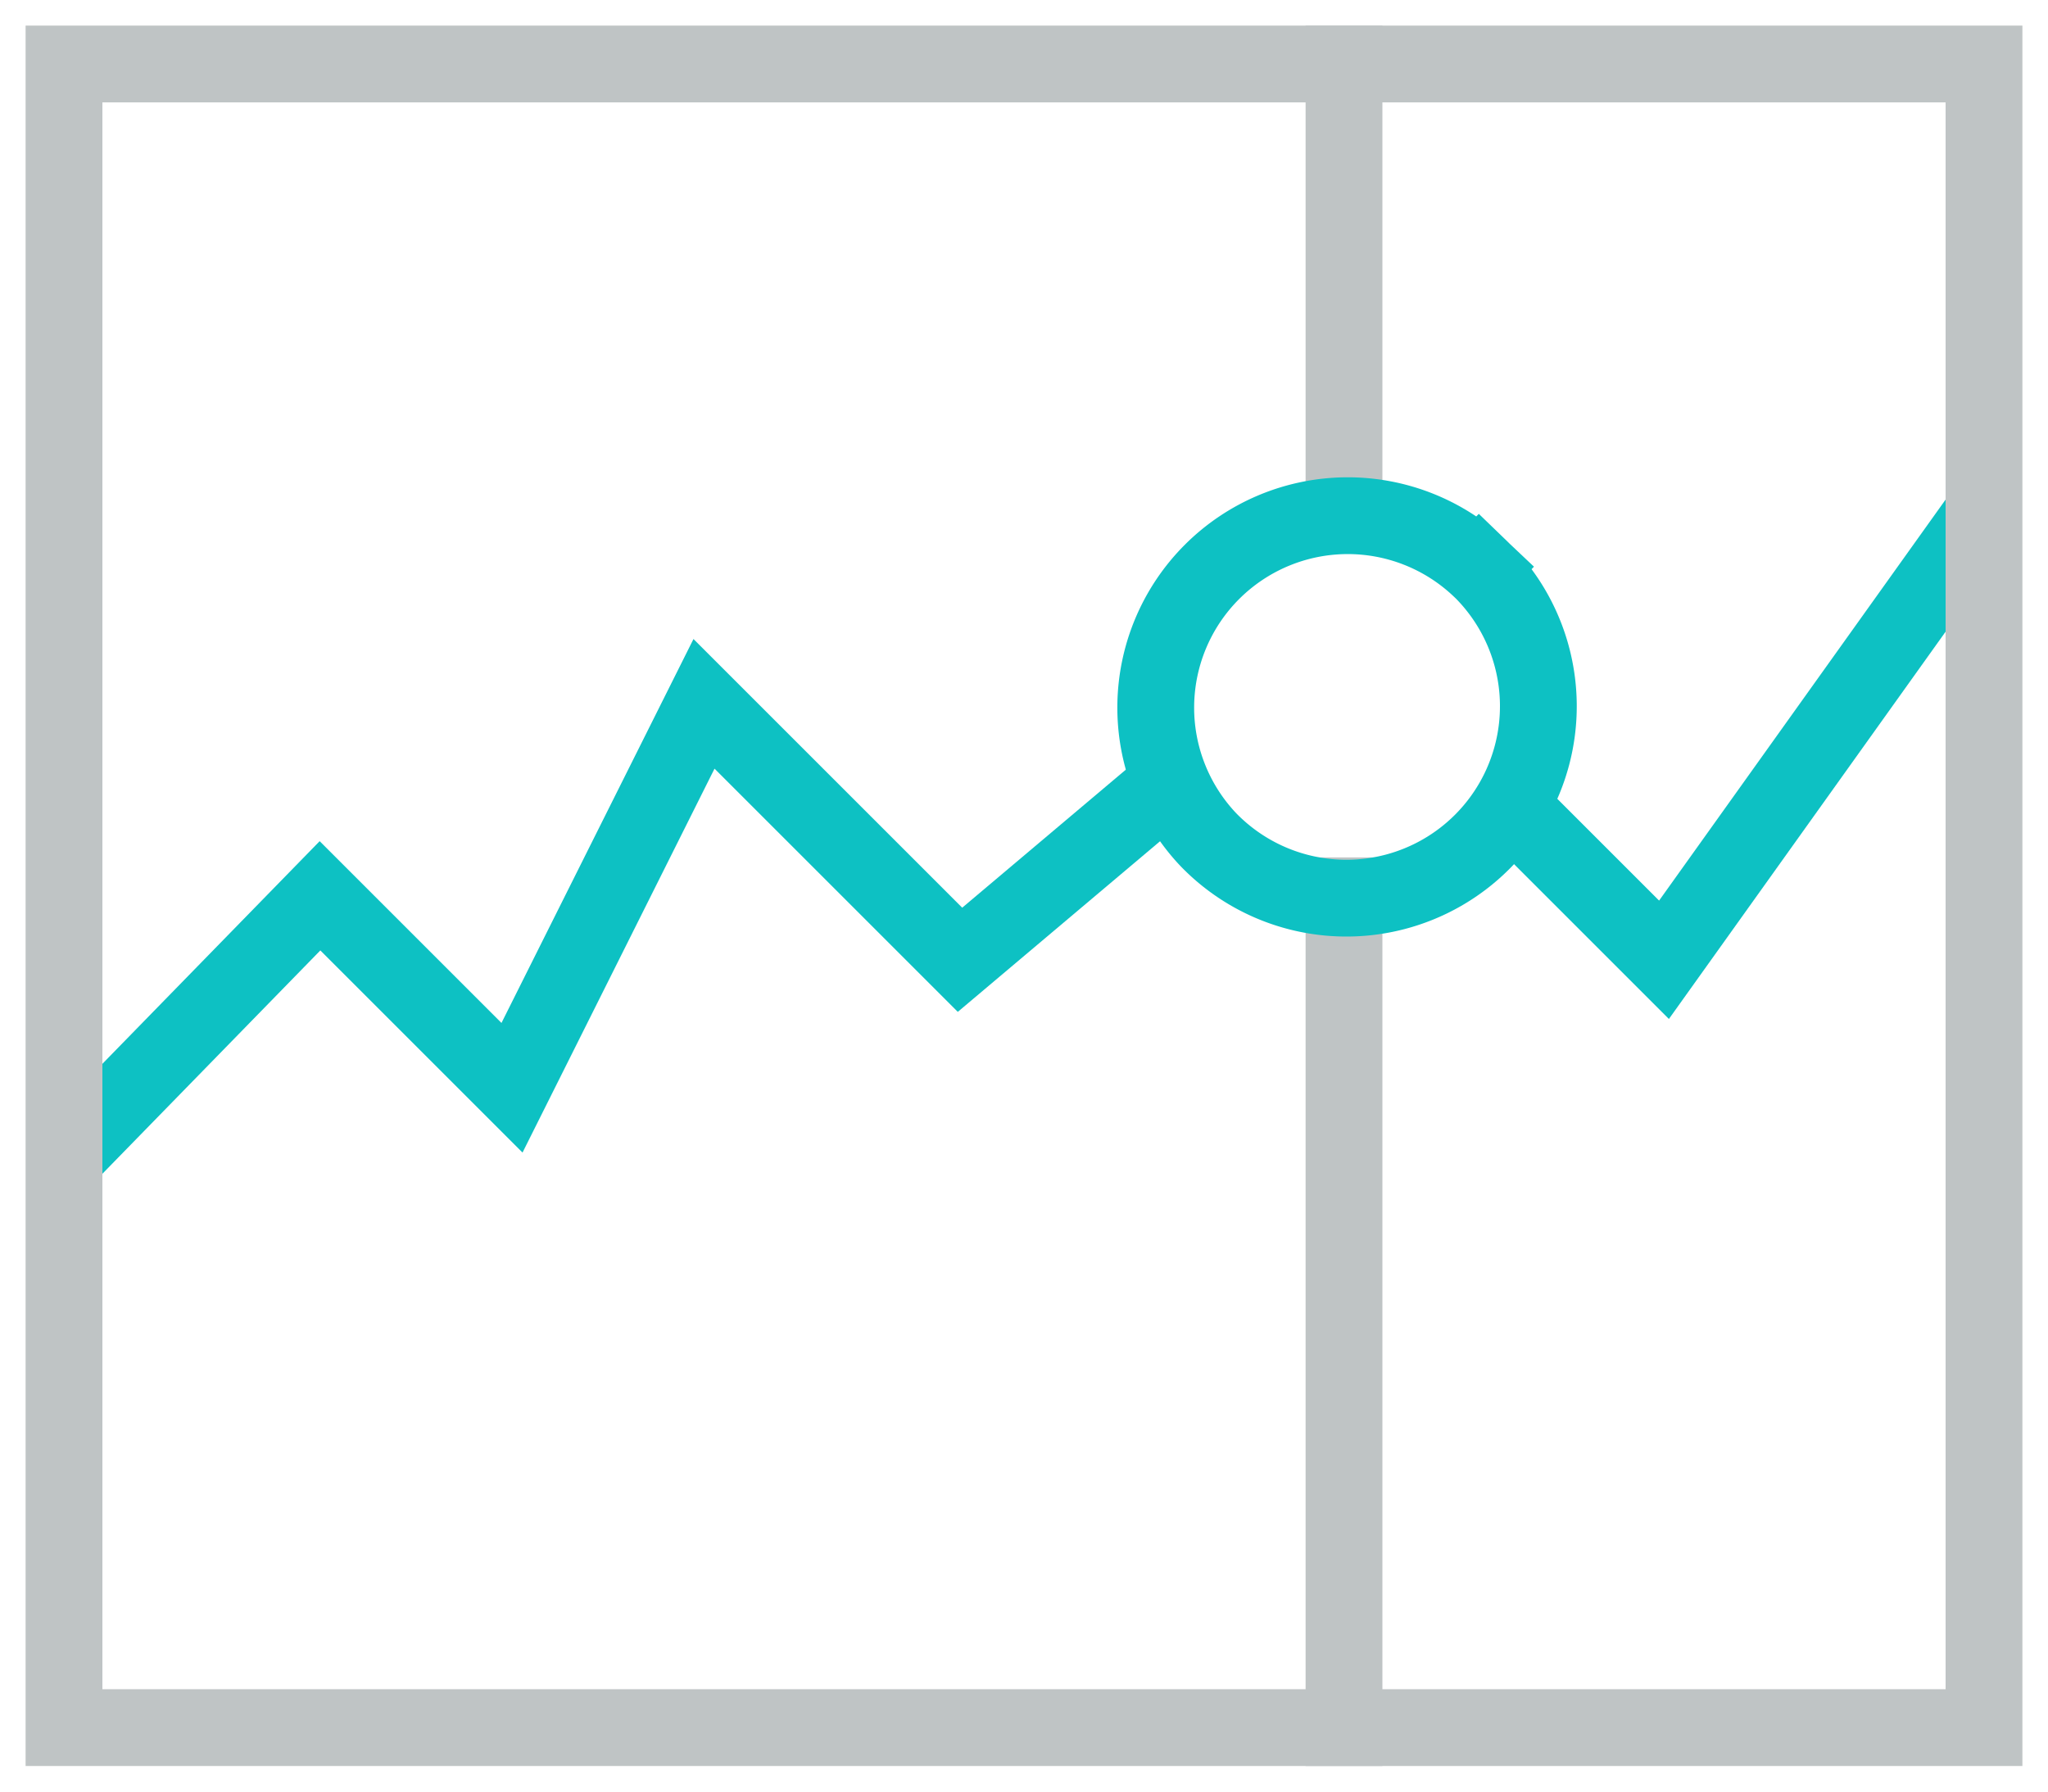<svg xmlns="http://www.w3.org/2000/svg" width="32" height="28" viewBox="0 0 32 28">
    <g fill="none" fill-rule="evenodd" stroke-width="1.2">
        <path stroke="#0DC1C3" d="M23.5 12.5L26 15l5-7M1 18.1L5 14l3 3 3-6 4 4 3.2-2.7"/>
        <path stroke="#BFC4C5" stroke-linecap="square" d="M21 14v13M21 1v7"/>
        <path stroke="#0DC1C3" stroke-linecap="square" d="M23.121 8.879a3 3 0 1 1-4.242 4.242A3 3 0 0 1 23.12 8.88"/>
        <path stroke="#BFC4C5" stroke-linecap="square" d="M1 1h30v26H1z"/>
    </g>
</svg>
